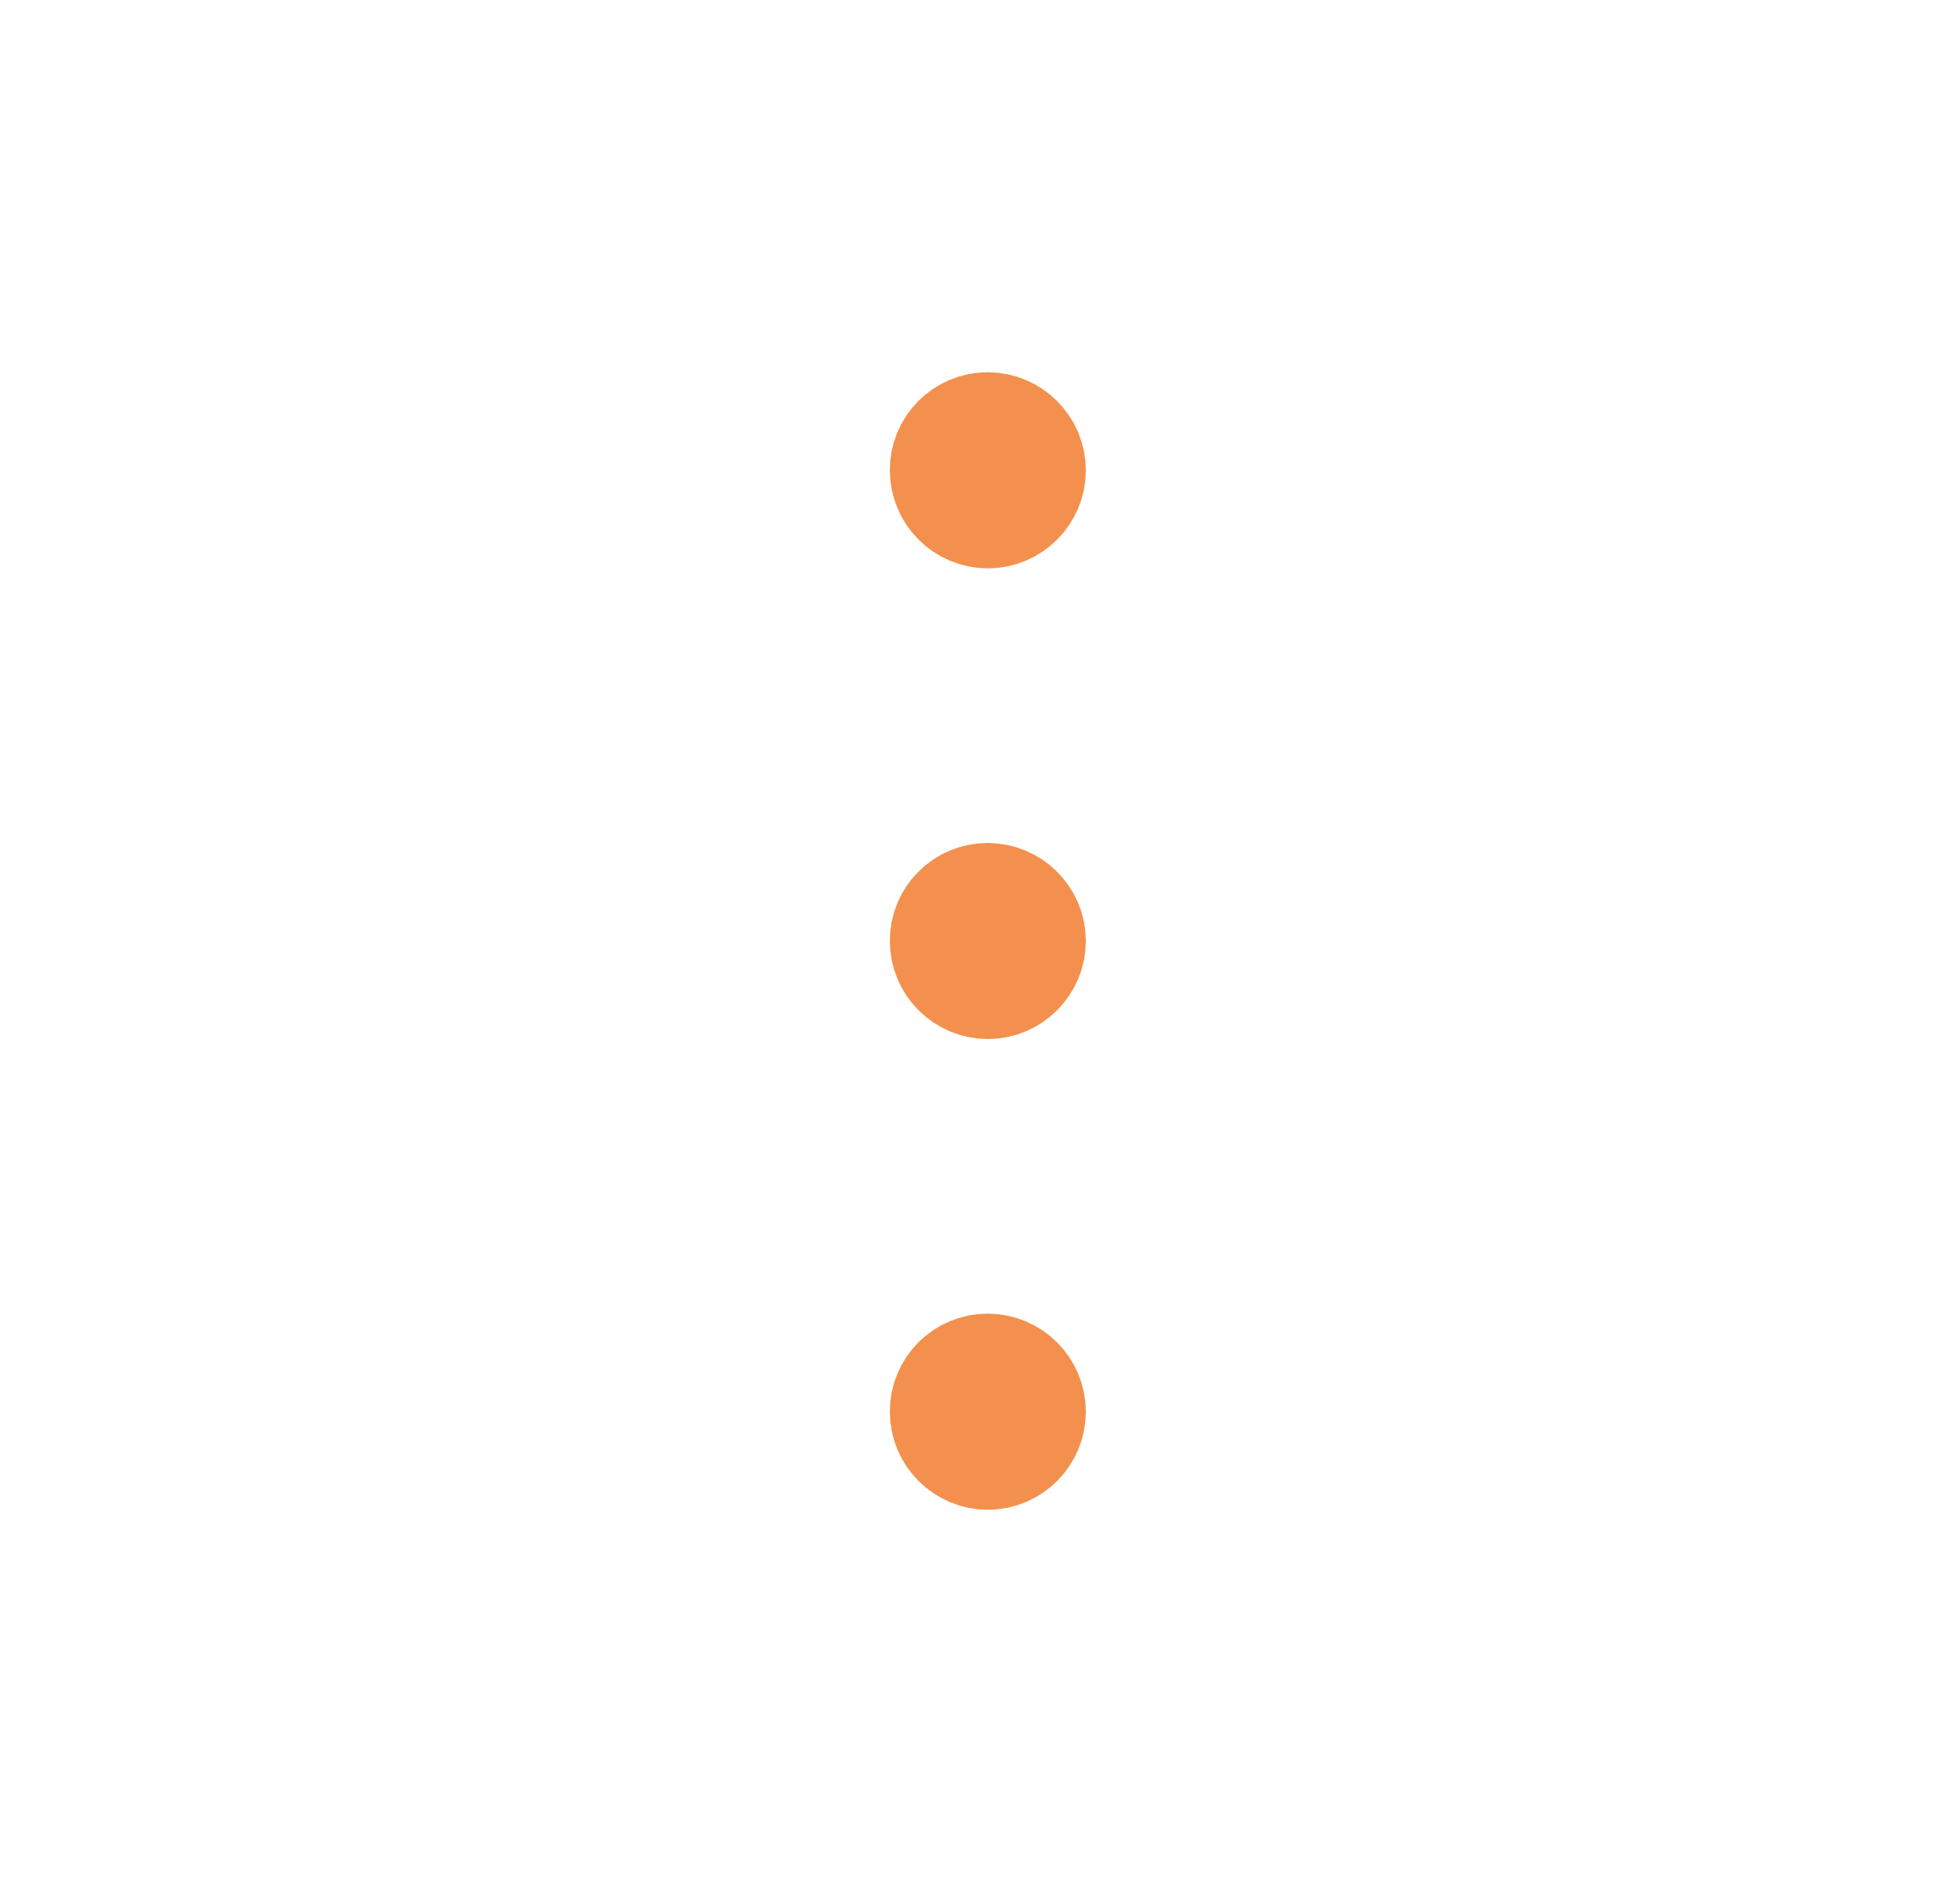 <svg width="25" height="24" viewBox="0 0 25 24" fill="none" xmlns="http://www.w3.org/2000/svg">
<path d="M12.597 17.502C12.322 17.502 12.097 17.727 12.1 18.003C12.1 18.278 12.325 18.503 12.6 18.503C12.875 18.503 13.1 18.278 13.1 18.003C13.1 17.727 12.875 17.502 12.597 17.502" stroke="#F4904D" stroke-width="1.5" stroke-linecap="round" stroke-linejoin="round"/>
<path d="M12.597 11.5C12.322 11.5 12.097 11.725 12.1 12C12.1 12.275 12.325 12.5 12.6 12.5C12.875 12.5 13.1 12.275 13.1 12C13.1 11.725 12.875 11.5 12.597 11.5" stroke="#F4904D" stroke-width="1.5" stroke-linecap="round" stroke-linejoin="round"/>
<path d="M12.597 5.497C12.322 5.497 12.097 5.722 12.1 5.998C12.1 6.273 12.325 6.498 12.6 6.498C12.875 6.498 13.1 6.273 13.1 5.998C13.1 5.722 12.875 5.497 12.597 5.497" stroke="#F4904D" stroke-width="1.5" stroke-linecap="round" stroke-linejoin="round"/>
</svg>
